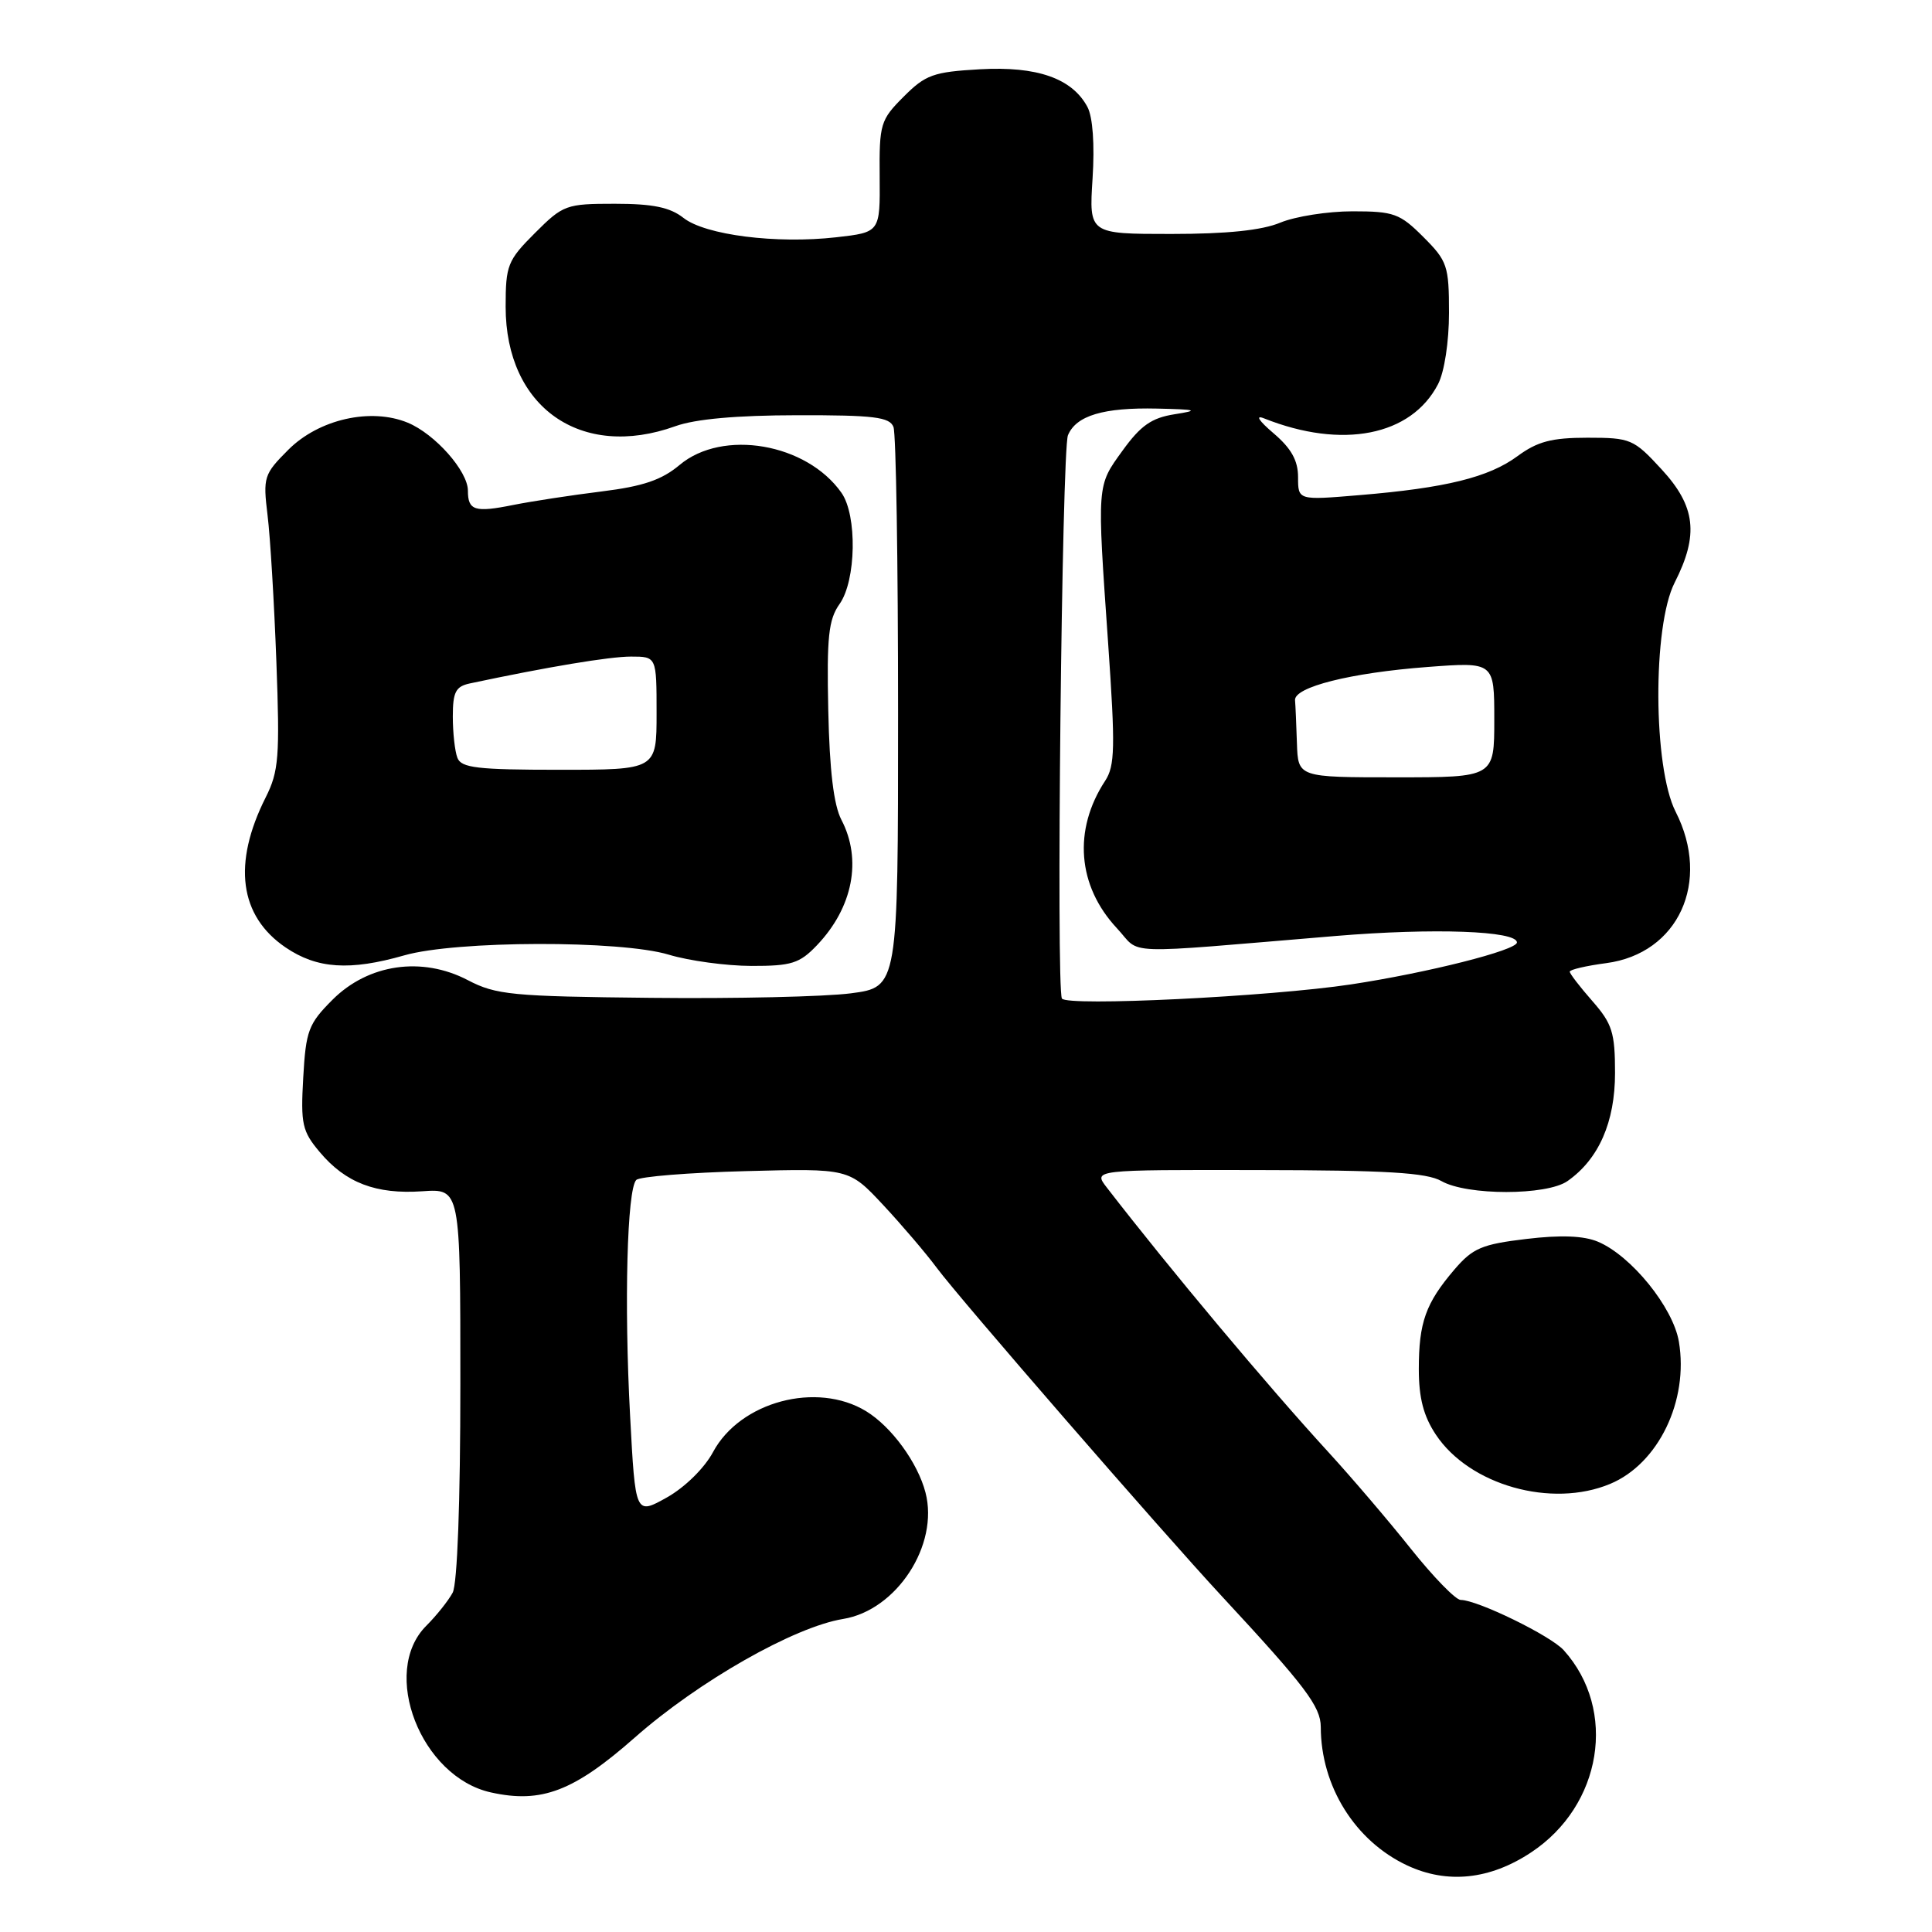 <?xml version="1.0" encoding="UTF-8" standalone="no"?>
<!DOCTYPE svg PUBLIC "-//W3C//DTD SVG 1.1//EN" "http://www.w3.org/Graphics/SVG/1.1/DTD/svg11.dtd" >
<svg xmlns="http://www.w3.org/2000/svg" xmlns:xlink="http://www.w3.org/1999/xlink" version="1.1" viewBox="0 0 256 256">
 <g >
 <path fill="currentColor"
d=" M 202.87 245.46 C 212.29 239.24 214.33 226.59 207.21 218.67 C 205.48 216.74 195.76 212.00 193.55 212.00 C 192.89 212.00 189.93 208.96 186.97 205.25 C 184.02 201.54 179.10 195.78 176.05 192.45 C 167.93 183.59 155.10 168.28 146.67 157.37 C 144.83 155.00 144.83 155.00 166.67 155.04 C 183.71 155.06 189.05 155.38 191.00 156.50 C 194.38 158.43 204.94 158.43 207.70 156.50 C 211.84 153.60 214.00 148.69 214.00 142.17 C 214.00 136.82 213.63 135.65 211.00 132.65 C 209.35 130.77 208.00 129.02 208.00 128.75 C 208.00 128.48 210.18 127.97 212.84 127.62 C 222.40 126.35 226.76 116.84 222.03 107.56 C 219.04 101.69 218.96 82.96 221.90 77.20 C 225.13 70.86 224.69 67.08 220.15 62.17 C 216.47 58.17 216.06 58.00 210.35 58.00 C 205.60 58.00 203.72 58.50 201.08 60.44 C 197.27 63.25 191.57 64.66 180.10 65.61 C 172.00 66.29 172.00 66.29 172.00 63.23 C 172.00 61.02 171.10 59.41 168.75 57.41 C 166.78 55.73 166.29 54.95 167.50 55.44 C 177.86 59.56 187.00 57.76 190.55 50.90 C 191.39 49.28 192.00 45.30 192.00 41.45 C 192.00 35.22 191.78 34.58 188.60 31.40 C 185.49 28.29 184.69 28.00 179.22 28.00 C 175.93 28.00 171.63 28.68 169.65 29.50 C 167.21 30.52 162.59 31.00 155.18 31.00 C 144.30 31.00 144.30 31.00 144.77 23.66 C 145.06 19.14 144.80 15.50 144.09 14.17 C 142.06 10.38 137.42 8.75 129.83 9.18 C 123.68 9.53 122.64 9.90 119.74 12.81 C 116.66 15.89 116.50 16.41 116.56 23.42 C 116.62 30.78 116.62 30.78 110.81 31.44 C 102.86 32.34 93.45 31.15 90.56 28.87 C 88.78 27.47 86.51 27.00 81.47 27.00 C 75.01 27.00 74.62 27.14 70.88 30.88 C 67.25 34.51 67.00 35.15 67.00 40.65 C 67.00 53.97 76.98 60.98 89.50 56.47 C 92.14 55.52 97.62 55.03 105.64 55.02 C 115.80 55.00 117.89 55.26 118.39 56.58 C 118.73 57.45 119.00 74.51 119.00 94.48 C 119.00 130.80 119.00 130.80 112.75 131.62 C 109.31 132.07 97.41 132.34 86.29 132.22 C 67.83 132.03 65.73 131.83 61.98 129.87 C 55.90 126.70 48.81 127.73 44.07 132.46 C 40.87 135.66 40.53 136.56 40.18 142.79 C 39.83 148.95 40.04 149.90 42.38 152.67 C 45.80 156.74 49.82 158.27 55.95 157.85 C 61.00 157.50 61.00 157.50 61.00 183.32 C 61.00 199.01 60.60 209.88 59.98 211.04 C 59.41 212.10 57.84 214.07 56.48 215.43 C 50.35 221.56 55.76 235.47 65.07 237.51 C 71.76 238.99 76.04 237.35 84.13 230.22 C 92.58 222.77 105.24 215.57 111.72 214.52 C 118.81 213.37 124.45 204.71 122.63 197.76 C 121.60 193.80 118.12 189.04 114.76 186.99 C 108.23 183.01 98.08 185.72 94.49 192.39 C 93.34 194.54 90.75 197.08 88.35 198.43 C 84.19 200.75 84.19 200.75 83.49 187.57 C 82.69 172.71 83.09 157.57 84.31 156.35 C 84.76 155.90 91.29 155.38 98.81 155.18 C 112.50 154.82 112.50 154.82 117.02 159.66 C 119.50 162.32 122.70 166.07 124.13 168.00 C 127.19 172.12 153.86 202.84 161.91 211.52 C 172.98 223.45 175.00 226.13 175.01 228.83 C 175.02 236.69 179.55 243.94 186.46 247.18 C 191.77 249.66 197.42 249.07 202.87 245.46 Z  M 213.36 196.62 C 219.75 193.95 223.78 185.60 222.46 177.77 C 221.69 173.23 216.15 166.39 211.73 164.53 C 209.84 163.74 206.81 163.62 202.23 164.17 C 196.35 164.87 195.15 165.38 192.71 168.23 C 188.91 172.68 188.00 175.22 188.00 181.42 C 188.00 185.24 188.63 187.65 190.26 190.10 C 194.71 196.80 205.59 199.87 213.36 196.62 Z  M 53.57 126.59 C 60.43 124.62 82.25 124.57 88.62 126.50 C 91.30 127.31 96.23 127.98 99.56 127.99 C 104.88 128.00 105.95 127.66 108.25 125.25 C 113.01 120.26 114.25 113.91 111.49 108.63 C 110.47 106.67 109.92 102.09 109.75 94.13 C 109.54 84.39 109.78 82.10 111.25 80.03 C 113.45 76.92 113.60 68.29 111.50 65.30 C 106.89 58.73 95.76 56.81 90.05 61.61 C 87.68 63.60 85.21 64.44 79.72 65.12 C 75.75 65.61 70.48 66.42 68.01 66.91 C 62.91 67.94 62.00 67.65 62.00 65.02 C 62.00 62.43 57.65 57.51 54.03 56.01 C 49.14 53.99 42.26 55.54 38.21 59.59 C 34.96 62.84 34.84 63.23 35.45 68.25 C 35.81 71.14 36.33 79.87 36.62 87.65 C 37.09 100.29 36.94 102.21 35.21 105.65 C 30.79 114.43 31.71 121.37 37.84 125.54 C 42.01 128.37 46.34 128.66 53.57 126.59 Z  M 140.71 132.31 C 139.93 130.97 140.70 59.64 141.51 57.67 C 142.60 55.06 146.22 53.98 153.32 54.14 C 158.62 54.26 158.95 54.37 155.64 54.89 C 152.59 55.37 151.15 56.38 148.75 59.70 C 145.31 64.46 145.35 63.96 146.84 85.33 C 147.79 99.02 147.74 101.47 146.44 103.46 C 142.17 109.97 142.76 117.39 148.00 123.00 C 151.34 126.57 147.81 126.45 177.00 124.02 C 189.98 122.94 201.00 123.34 201.00 124.88 C 201.00 125.91 189.16 128.90 179.00 130.44 C 168.27 132.06 141.34 133.38 140.71 132.31 Z  M 171.85 98.50 C 171.77 96.03 171.66 93.46 171.60 92.79 C 171.45 91.04 178.96 89.15 189.13 88.38 C 198.00 87.71 198.00 87.71 198.00 95.36 C 198.00 103.00 198.00 103.00 185.00 103.00 C 172.00 103.00 172.00 103.00 171.85 98.50 Z  M 60.61 100.42 C 60.27 99.55 60.00 97.08 60.00 94.94 C 60.00 91.70 60.38 90.96 62.25 90.56 C 72.55 88.37 80.76 87.00 83.61 87.00 C 87.00 87.00 87.00 87.00 87.00 94.50 C 87.00 102.00 87.00 102.00 74.11 102.00 C 63.27 102.00 61.12 101.75 60.61 100.42 Z "/>
</g>
</svg>